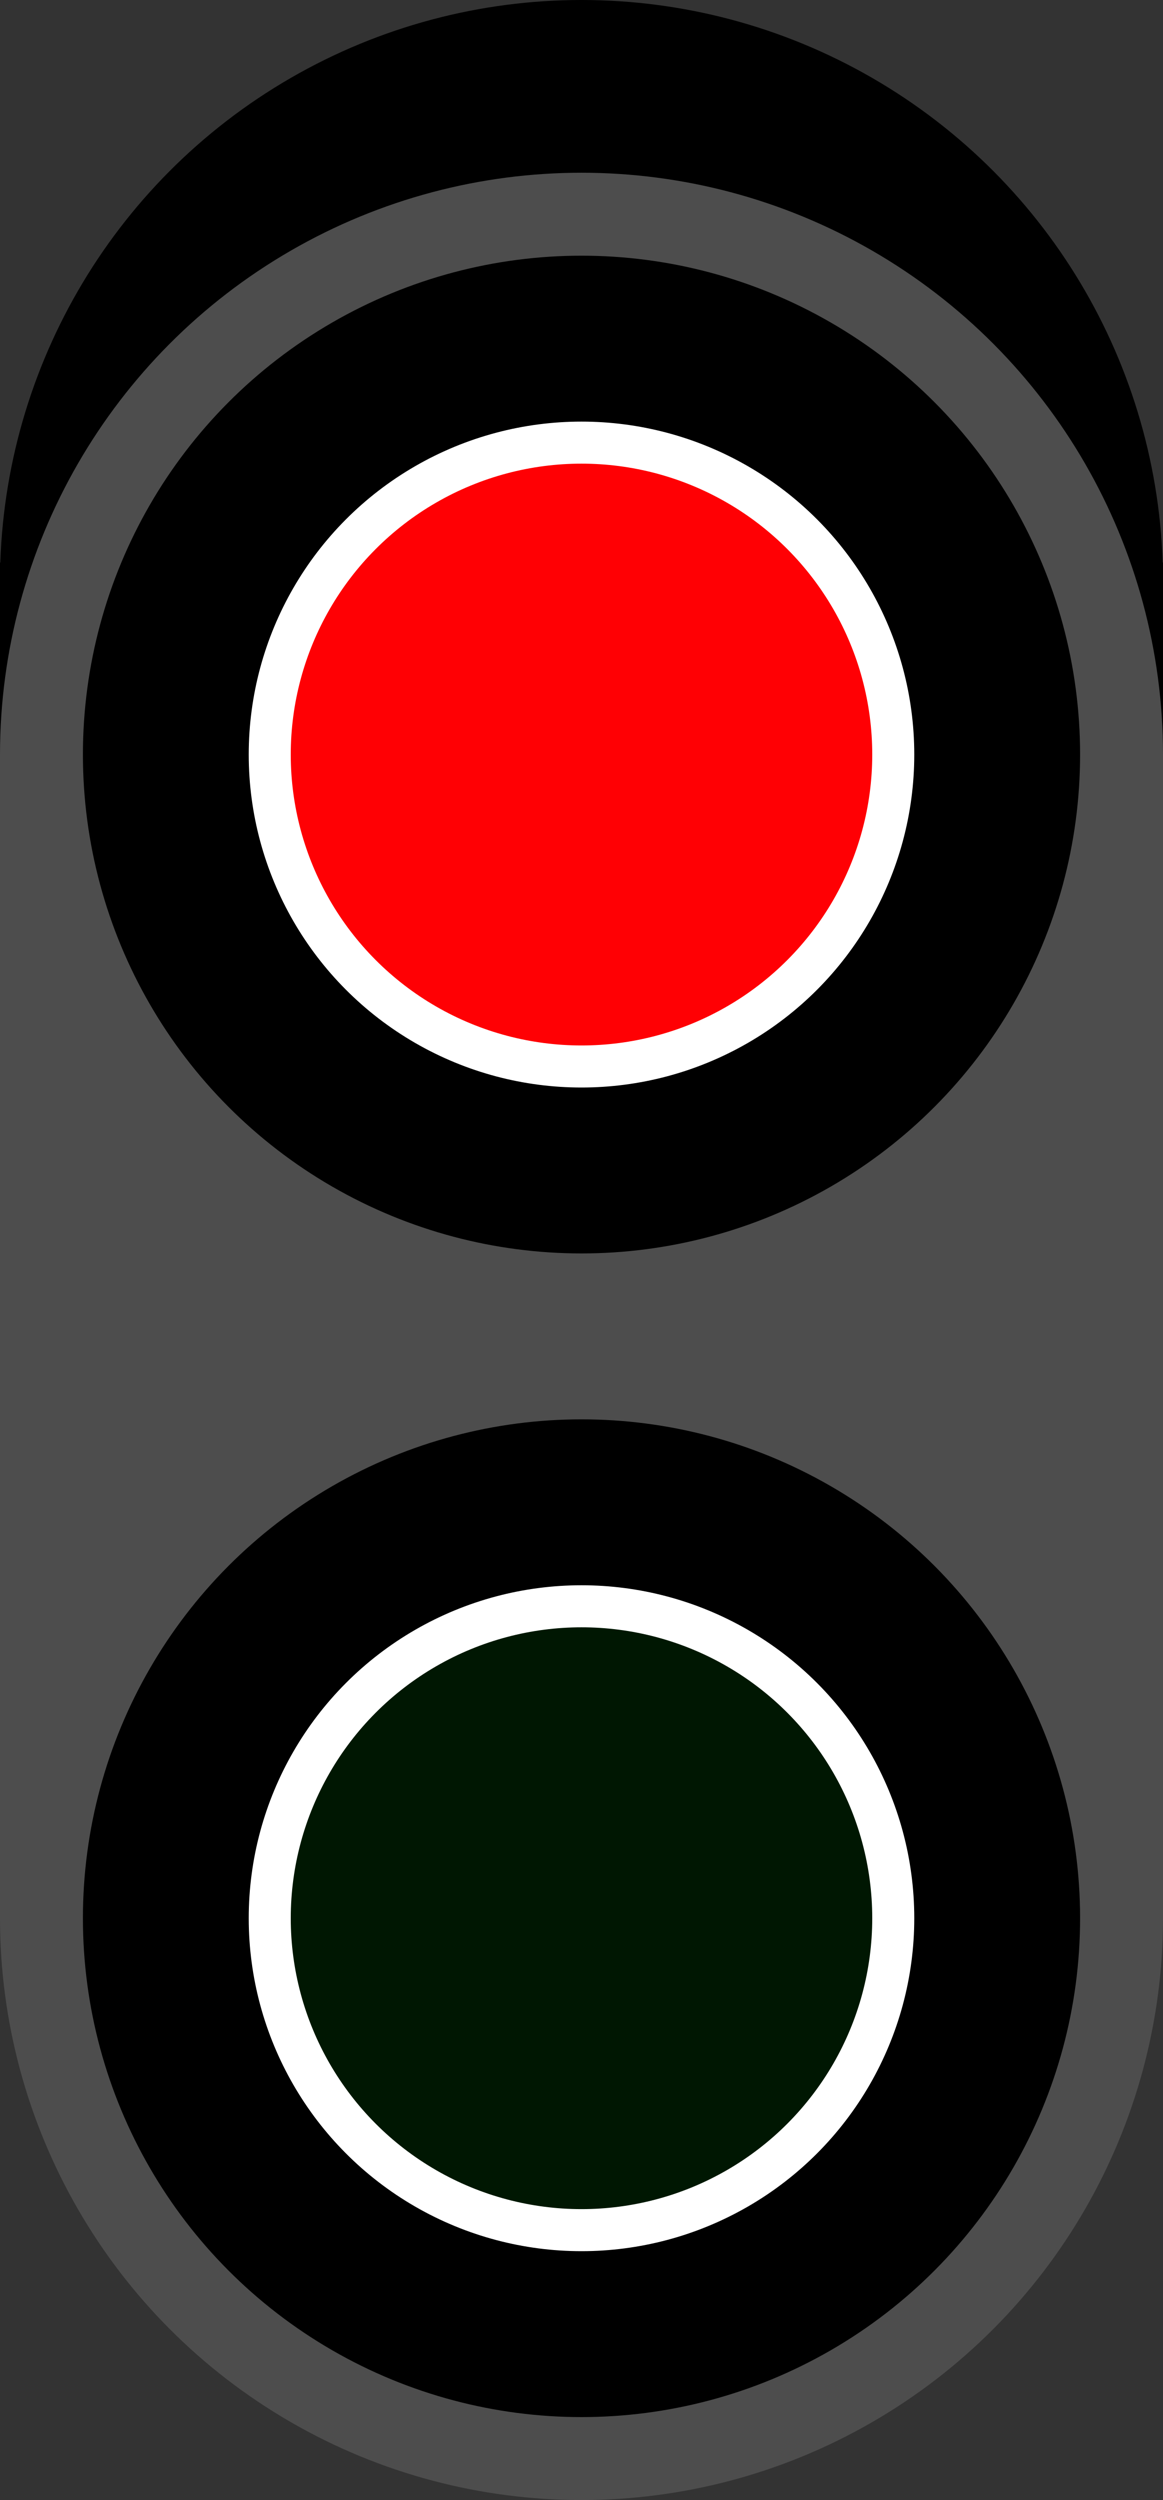 <svg xmlns="http://www.w3.org/2000/svg" viewBox="0 0 10.24 22"><rect x="0" y="0" width="10.24" height="22" fill="#333333" stroke="none"/><defs><style>.cls-1{fill:#4d4d4d;}.cls-2{fill:#fff;}.cls-3{fill:#ff0004;}.cls-4{fill:#001702;}</style></defs><title>icon_bar_light_red</title><g id="Warstwa_2" data-name="Warstwa 2"><g id="Warstwa_1-2" data-name="Warstwa 1"><rect y="4.95" width="10.24" height="2.94"/><circle cx="5.12" cy="5.12" r="5.12"/><rect class="cls-1" y="6.64" width="10.24" height="10.24"/><circle class="cls-1" cx="5.12" cy="6.64" r="5.12"/><circle class="cls-1" cx="5.12" cy="16.88" r="5.12"/><circle cx="5.12" cy="6.64" r="4.39"/><circle class="cls-2" cx="5.12" cy="6.64" r="2.93"/><circle class="cls-3" cx="5.12" cy="6.64" r="2.56"/><circle cx="5.12" cy="16.88" r="4.39"/><circle class="cls-2" cx="5.12" cy="16.88" r="2.93"/><circle class="cls-4" cx="5.12" cy="16.88" r="2.56"/></g></g></svg>